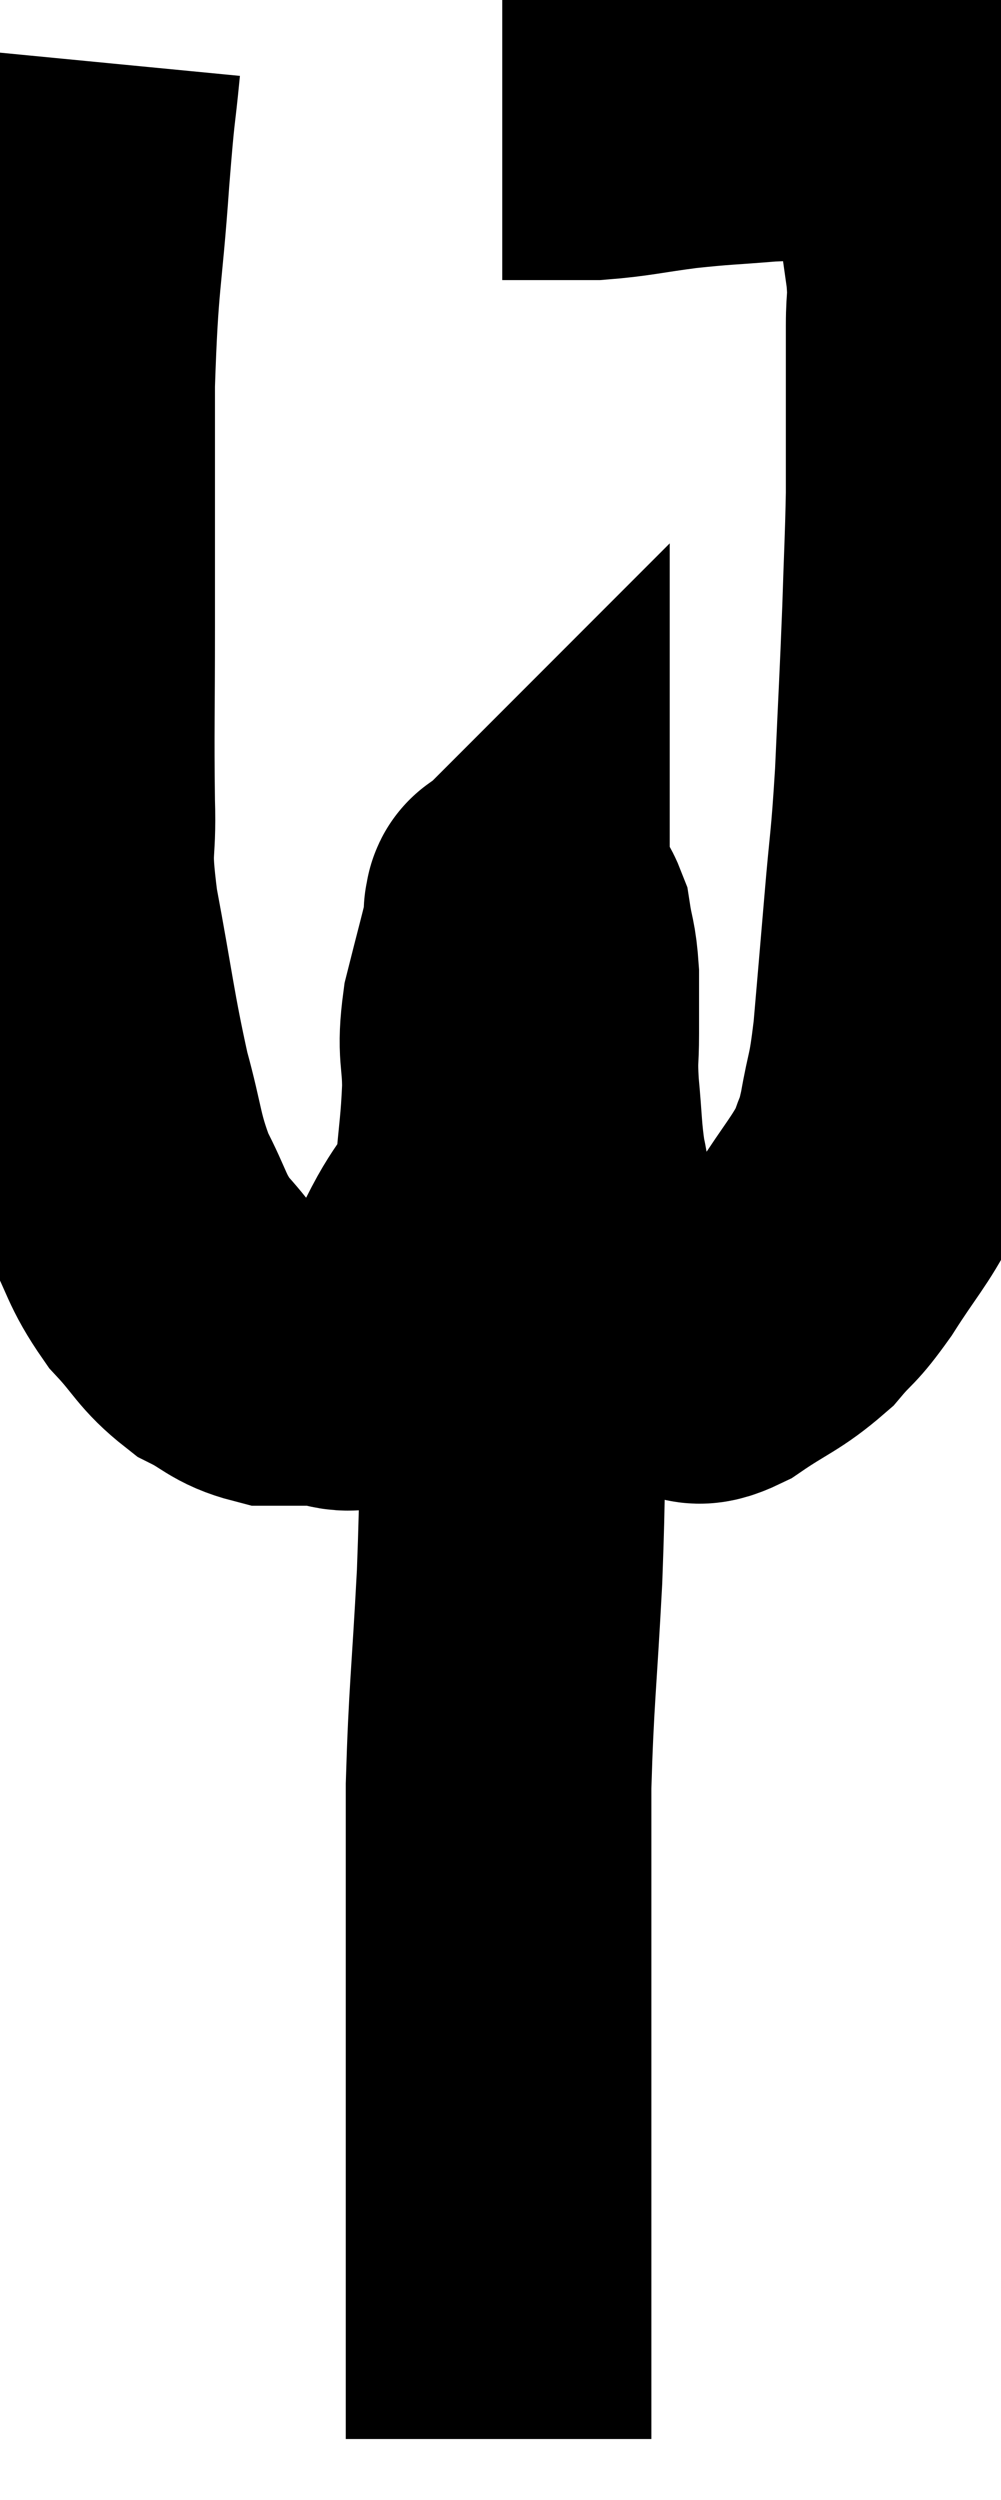<svg xmlns="http://www.w3.org/2000/svg" viewBox="12.363 3.08 16.377 40.88" width="16.377" height="40.88"><path d="M 13.8 4.08 C 13.71 5.01, 13.725 4.62, 13.62 5.94 C 13.5 7.65, 13.44 7.515, 13.38 9.36 C 13.38 11.34, 13.38 11.61, 13.38 13.32 C 13.38 14.76, 13.365 15.03, 13.38 16.2 C 13.41 17.1, 13.29 16.83, 13.44 18 C 13.71 19.44, 13.725 19.725, 13.98 20.88 C 14.22 21.75, 14.175 21.87, 14.46 22.62 C 14.79 23.25, 14.745 23.34, 15.12 23.88 C 15.54 24.33, 15.54 24.45, 15.96 24.78 C 16.38 24.99, 16.395 25.095, 16.8 25.2 C 17.19 25.2, 17.19 25.2, 17.58 25.2 C 17.97 25.2, 17.94 25.38, 18.36 25.2 C 18.81 24.84, 18.93 24.87, 19.26 24.48 C 19.47 24.06, 19.41 24.165, 19.68 23.64 C 20.01 23.01, 20.145 23.07, 20.34 22.38 C 20.4 21.63, 20.43 21.57, 20.46 20.88 C 20.46 20.25, 20.37 20.295, 20.46 19.62 C 20.64 18.9, 20.73 18.585, 20.82 18.18 C 20.82 18.09, 20.82 18.045, 20.82 18 C 20.82 18, 20.805 18.015, 20.82 18 C 20.85 17.97, 20.79 17.88, 20.88 17.94 C 21.03 18.09, 21.075 17.97, 21.18 18.24 C 21.24 18.63, 21.27 18.585, 21.3 19.02 C 21.3 19.5, 21.3 19.515, 21.3 19.98 C 21.3 20.43, 21.27 20.34, 21.3 20.88 C 21.36 21.51, 21.345 21.63, 21.42 22.14 C 21.51 22.53, 21.45 22.485, 21.6 22.92 C 21.81 23.4, 21.765 23.475, 22.02 23.88 C 22.32 24.21, 22.35 24.27, 22.62 24.54 C 22.86 24.75, 22.86 24.825, 23.1 24.96 C 23.34 25.02, 23.34 25.05, 23.58 25.08 C 23.82 25.08, 23.655 25.275, 24.06 25.08 C 24.63 24.69, 24.75 24.69, 25.2 24.3 C 25.53 23.91, 25.485 24.045, 25.86 23.52 C 26.28 22.86, 26.43 22.725, 26.7 22.2 C 26.82 21.81, 26.82 21.96, 26.94 21.42 C 27.06 20.73, 27.075 20.91, 27.18 20.04 C 27.27 18.99, 27.27 19.005, 27.36 17.94 C 27.45 16.86, 27.465 16.995, 27.54 15.78 C 27.6 14.43, 27.615 14.235, 27.66 13.08 C 27.69 12.12, 27.705 11.94, 27.72 11.16 C 27.72 10.56, 27.72 10.455, 27.72 9.96 C 27.72 9.57, 27.72 9.57, 27.72 9.18 C 27.72 8.79, 27.72 8.82, 27.72 8.4 C 27.72 7.95, 27.765 8.04, 27.72 7.5 C 27.63 6.87, 27.615 6.735, 27.54 6.24 C 27.48 5.88, 27.45 5.775, 27.42 5.52 C 27.42 5.37, 27.42 5.295, 27.42 5.22 C 27.42 5.22, 27.45 5.265, 27.42 5.22 C 27.36 5.13, 27.345 5.115, 27.3 5.04 C 27.27 4.98, 27.33 4.98, 27.24 4.92 C 27.09 4.86, 27.06 4.83, 26.94 4.8 C 26.85 4.8, 26.955 4.785, 26.76 4.8 C 26.46 4.83, 26.625 4.845, 26.16 4.86 C 25.53 4.86, 25.575 4.83, 24.9 4.86 C 24.18 4.92, 24.165 4.905, 23.46 4.98 C 22.77 5.07, 22.65 5.115, 22.08 5.16 C 21.63 5.16, 21.525 5.16, 21.18 5.16 C 20.94 5.16, 20.85 5.16, 20.7 5.16 C 20.64 5.16, 20.61 5.16, 20.58 5.16 L 20.58 5.16" fill="none" stroke="black" stroke-width="5"></path><path d="M 20.76 22.02 C 20.76 22.47, 20.76 22.26, 20.76 22.92 C 20.76 23.79, 20.76 23.94, 20.76 24.66 C 20.76 25.23, 20.775 24.75, 20.76 25.8 C 20.73 27.33, 20.76 27.24, 20.7 28.86 C 20.61 30.57, 20.565 30.78, 20.52 32.28 C 20.52 33.57, 20.52 33.585, 20.52 34.86 C 20.52 36.12, 20.52 36.42, 20.52 37.38 C 20.52 38.04, 20.52 38.07, 20.52 38.7 C 20.52 39.3, 20.52 39.15, 20.52 39.9 C 20.52 40.8, 20.52 41.13, 20.52 41.7 C 20.52 41.94, 20.52 41.865, 20.52 42.18 C 20.52 42.57, 20.52 42.765, 20.52 42.96 C 20.52 42.96, 20.52 42.96, 20.52 42.96 L 20.52 42.96" fill="none" stroke="black" stroke-width="5"></path></svg>